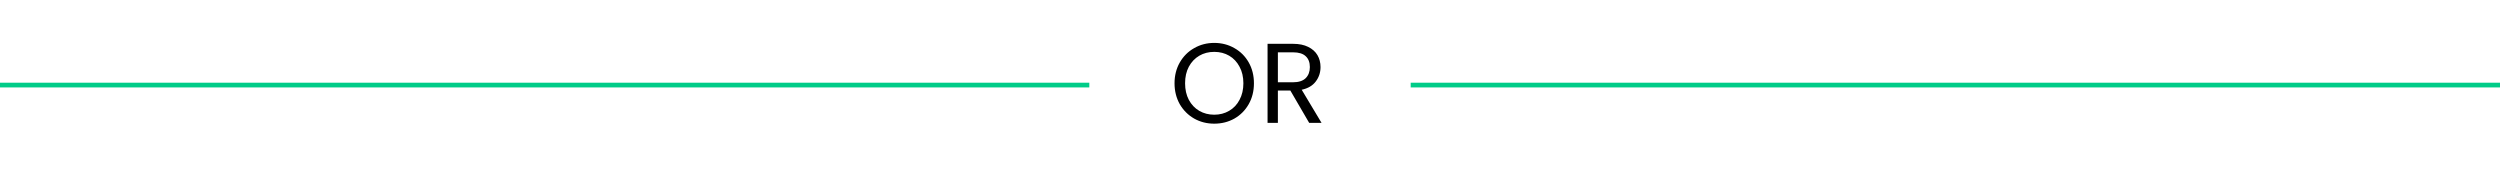<svg width="529" height="36" viewBox="0 0 529 36" fill="none" xmlns="http://www.w3.org/2000/svg">
<path d="M256.932 26.168C255.38 26.168 253.964 25.808 252.684 25.088C251.404 24.352 250.388 23.336 249.636 22.04C248.9 20.728 248.532 19.256 248.532 17.624C248.532 15.992 248.9 14.528 249.636 13.232C250.388 11.92 251.404 10.904 252.684 10.184C253.964 9.448 255.38 9.08 256.932 9.08C258.5 9.08 259.924 9.448 261.204 10.184C262.484 10.904 263.492 11.912 264.228 13.208C264.964 14.504 265.332 15.976 265.332 17.624C265.332 19.272 264.964 20.744 264.228 22.04C263.492 23.336 262.484 24.352 261.204 25.088C259.924 25.808 258.5 26.168 256.932 26.168ZM256.932 24.272C258.1 24.272 259.148 24 260.076 23.456C261.02 22.912 261.756 22.136 262.284 21.128C262.828 20.12 263.1 18.952 263.1 17.624C263.1 16.28 262.828 15.112 262.284 14.12C261.756 13.112 261.028 12.336 260.1 11.792C259.172 11.248 258.116 10.976 256.932 10.976C255.748 10.976 254.692 11.248 253.764 11.792C252.836 12.336 252.1 13.112 251.556 14.12C251.028 15.112 250.764 16.28 250.764 17.624C250.764 18.952 251.028 20.12 251.556 21.128C252.1 22.136 252.836 22.912 253.764 23.456C254.708 24 255.764 24.272 256.932 24.272ZM277.023 26L273.039 19.16H270.399V26H268.215V9.272H273.615C274.879 9.272 275.943 9.488 276.807 9.92C277.687 10.352 278.343 10.936 278.775 11.672C279.207 12.408 279.423 13.248 279.423 14.192C279.423 15.344 279.087 16.36 278.415 17.24C277.759 18.12 276.767 18.704 275.439 18.992L279.639 26H277.023ZM270.399 17.408H273.615C274.799 17.408 275.687 17.12 276.279 16.544C276.871 15.952 277.167 15.168 277.167 14.192C277.167 13.2 276.871 12.432 276.279 11.888C275.703 11.344 274.815 11.072 273.615 11.072H270.399V17.408Z" fill="black"/>
<path d="M0 18H230.5" stroke="#00CC88"/>
<path d="M298.5 18H529" stroke="#00CC88"/>
</svg>
